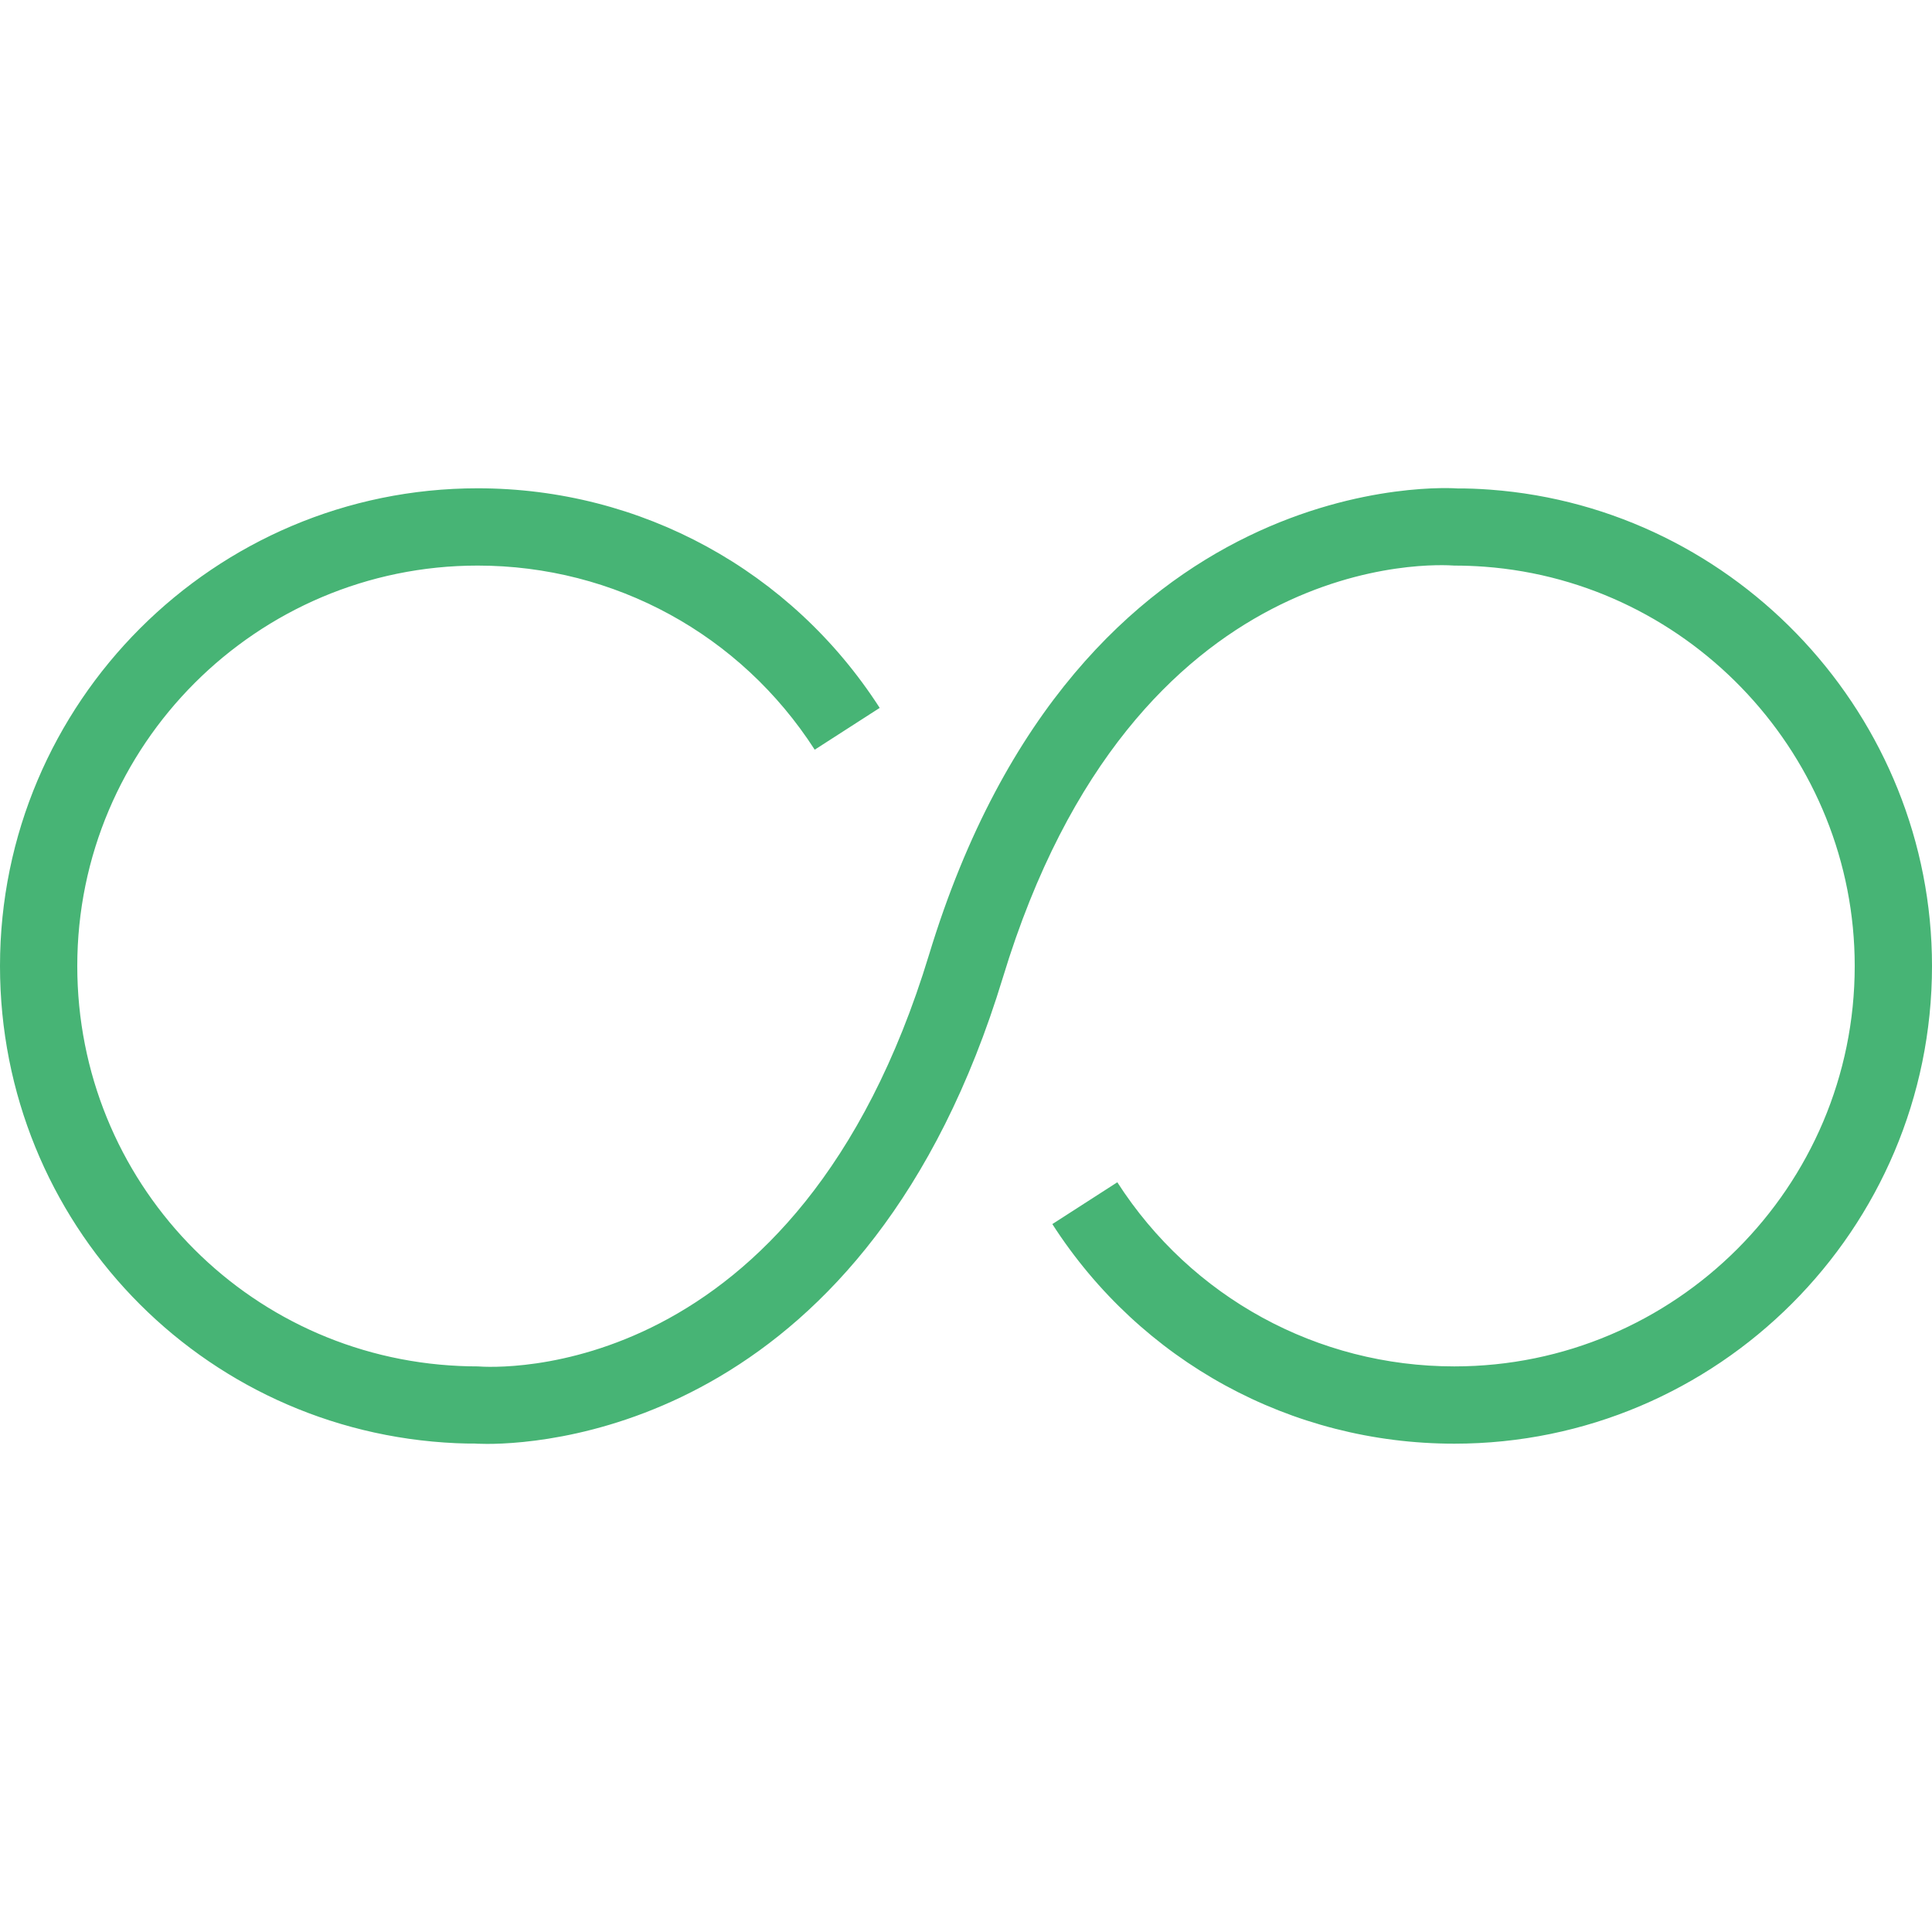 <?xml version="1.0" encoding="iso-8859-1"?>
<!-- Uploaded to: SVG Repo, www.svgrepo.com, Generator: SVG Repo Mixer Tools -->
<svg fill="#47b475" height="30px" width="30px" version="1.1" id="Layer_1" xmlns="http://www.w3.org/2000/svg" xmlns:xlink="http://www.w3.org/1999/xlink" 
	 viewBox="0 0 492.308 492.308" xml:space="preserve">
<g>
	<g>
		<path d="M379.75,124.774c-3.01-0.226-6.019-0.332-8.289-0.308c-0.913-0.077-96.471-7.106-134.731,118.827
			c-33.442,110.082-110.913,105.197-115.01,104.889c-1.529,0-3.067-0.034-4.606-0.106c-54.625-2.423-97.423-47.192-97.423-101.923
			c0-56.26,45.769-102.034,102.029-102.034c34.875,0,66.981,17.538,85.885,46.918l16.558-10.654
			c-22.538-35.038-60.837-55.957-102.442-55.957C54.606,124.428,0,179.034,0,246.154c0,65.293,51.058,118.707,116.231,121.596
			c1.817,0.082,3.635,0.111,4.615,0.086c0.096,0.01,1.25,0.096,3.269,0.096c17.183,0,97.221-6.231,131.462-118.918
			c33.442-110.091,110.933-105.173,115.01-104.894c2.587,0,5.164,0.101,7.702,0.288c52.894,3.942,94.327,48.63,94.327,101.745
			c0,56.26-45.769,102.029-102.029,102.029c-34.875,0-66.971-17.538-85.875-46.918l-16.558,10.654
			c22.538,35.038,60.827,55.957,102.433,55.957c67.115,0,121.721-54.606,121.721-121.721
			C492.308,182.789,442.865,129.472,379.75,124.774z"/>
	</g>
</g>
</svg>